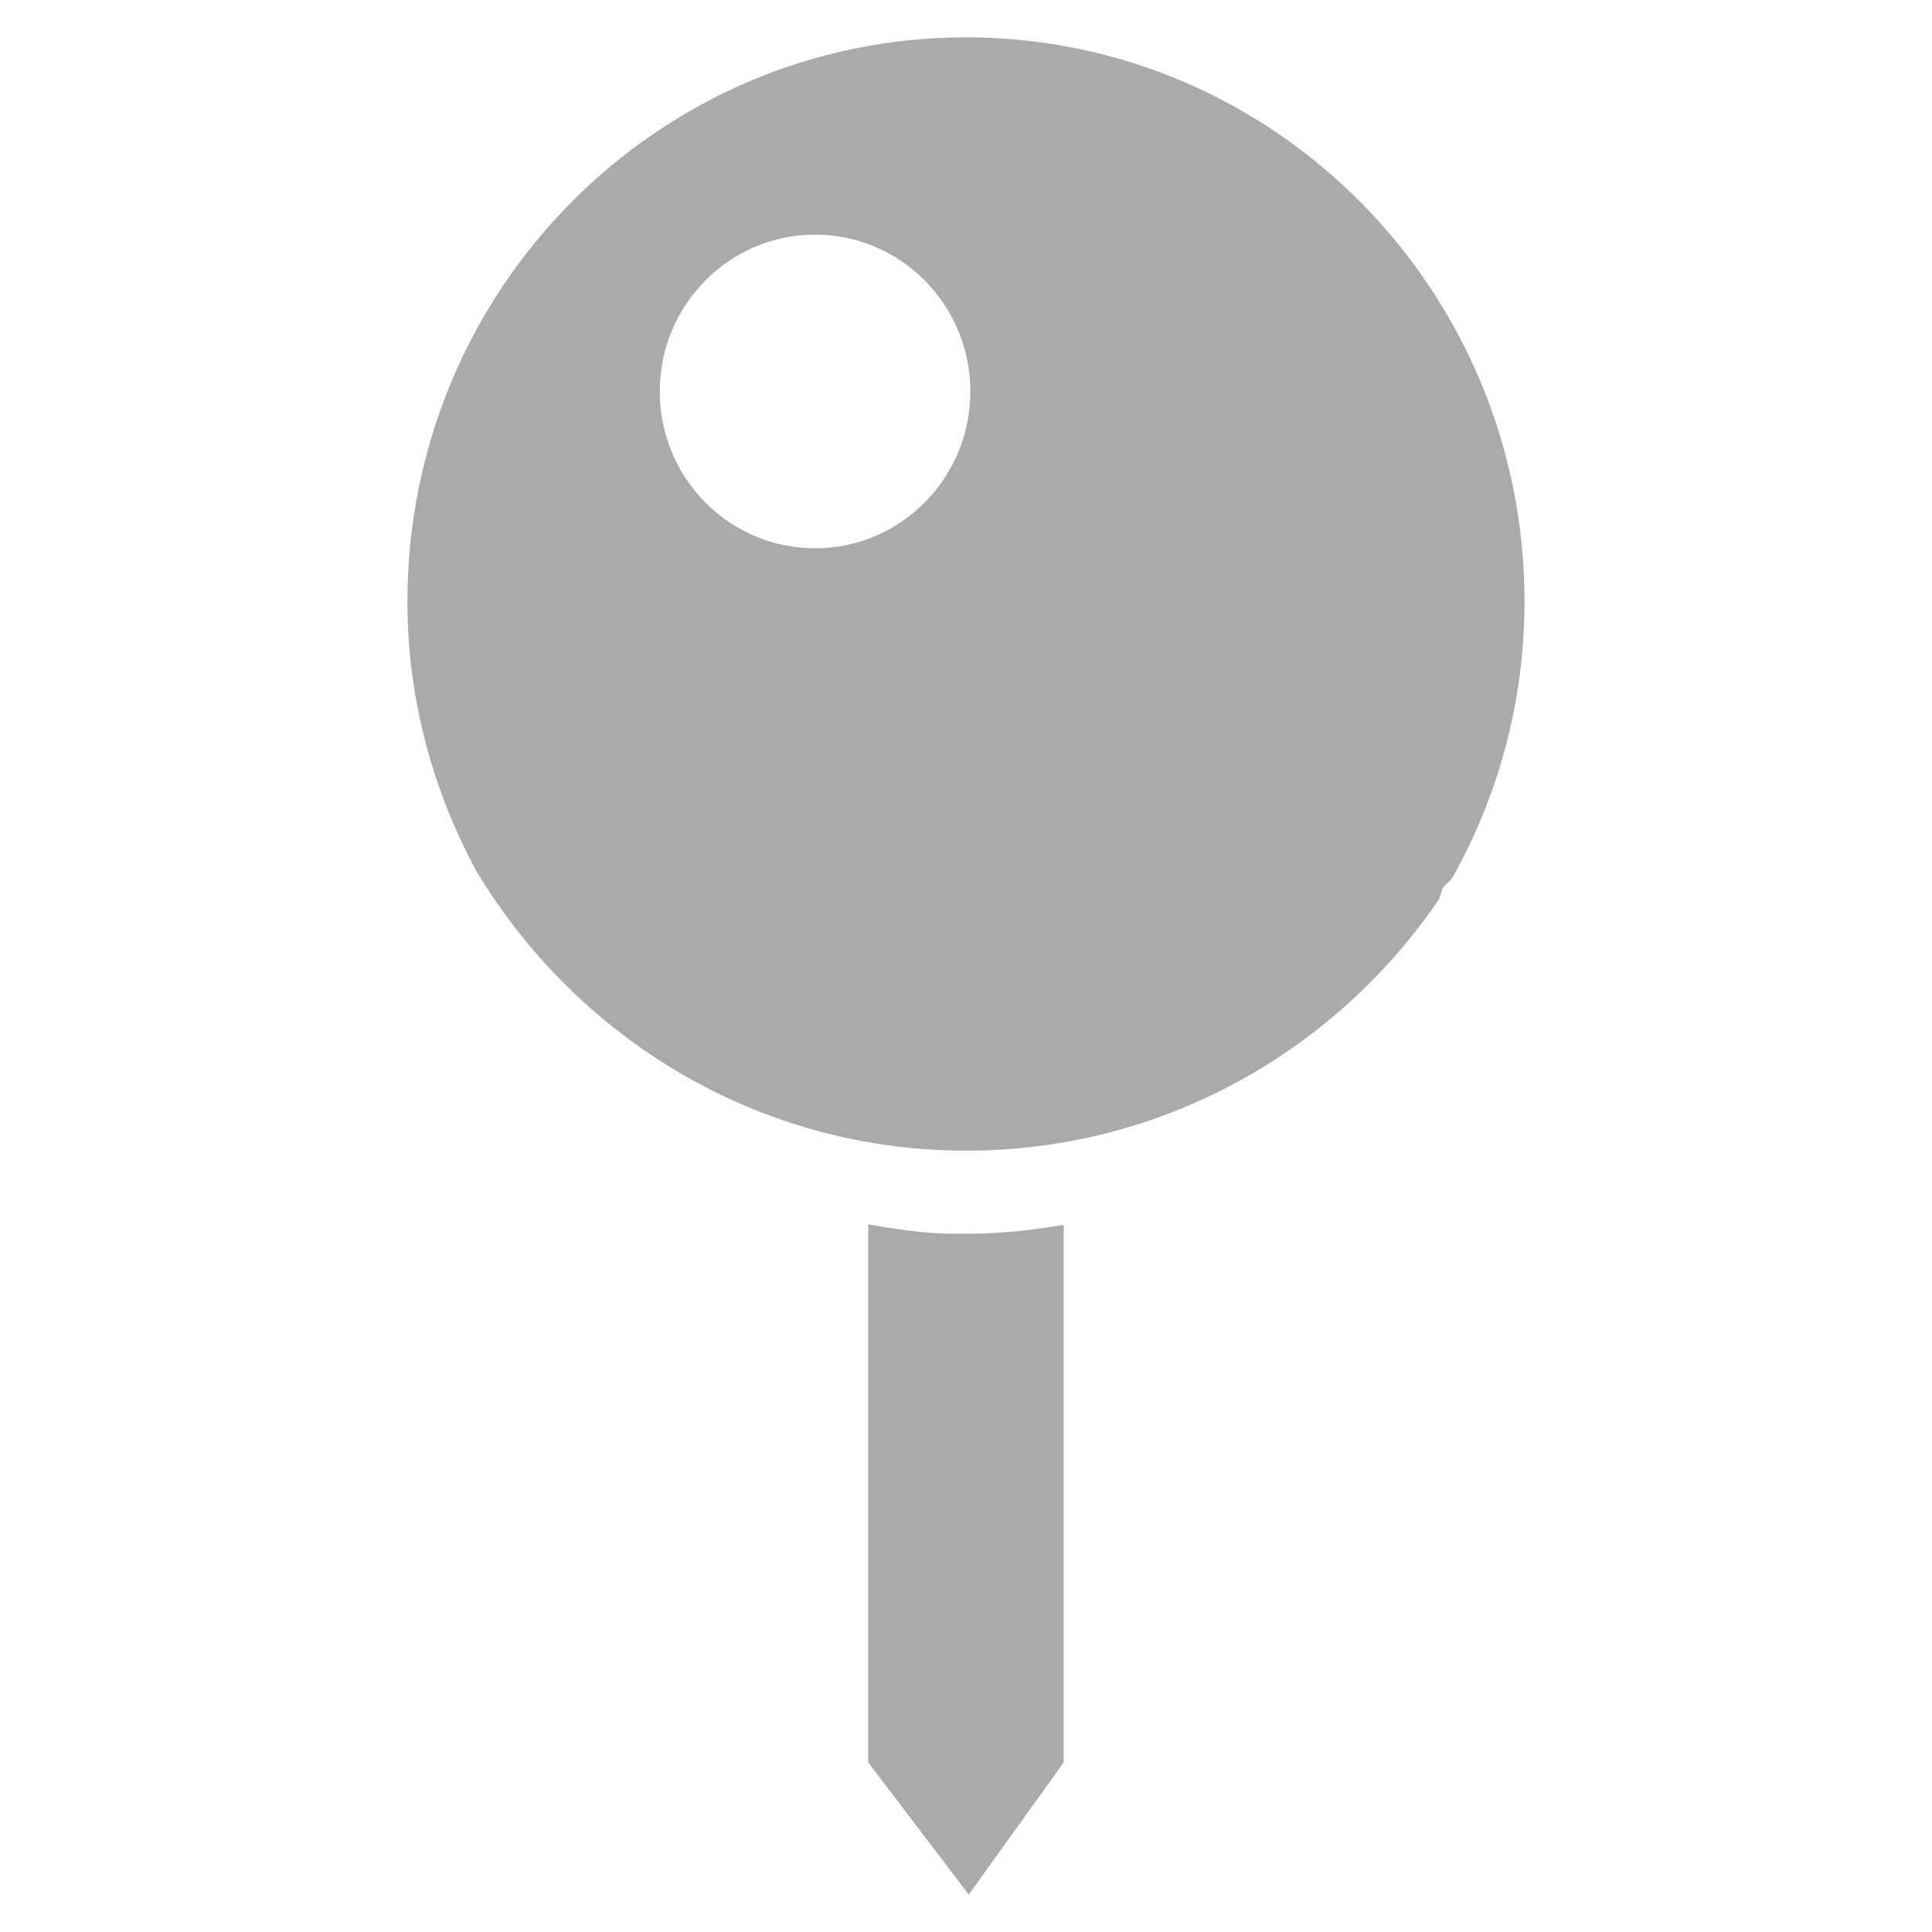 <?xml version="1.0" encoding="utf-8"?>
<!-- Generator: Adobe Illustrator 17.0.0, SVG Export Plug-In . SVG Version: 6.00 Build 0)  -->
<!DOCTYPE svg PUBLIC "-//W3C//DTD SVG 1.1//EN" "http://www.w3.org/Graphics/SVG/1.1/DTD/svg11.dtd">
<svg version="1.1" id="Layer_1" xmlns="http://www.w3.org/2000/svg" xmlns:xlink="http://www.w3.org/1999/xlink" x="0px" y="0px"
	 width="24px" height="24px" viewBox="0 0 24 24" enable-background="new 0 0 24 24" xml:space="preserve">
<g id="Your_Icon">
	<path fill="#AAAAAA" d="M12.017,15.326c0.409,0,0.806-0.044,1.197-0.11v6.677l-1.18,1.642l-1.249-1.642v-6.684
		C11.507,15.337,11.747,15.326,12.017,15.326z M5.915,10.816C5.378,9.82,5.061,8.685,5.061,7.472c0-3.87,3.106-7.008,6.939-7.008
		c3.832,0,6.938,3.137,6.938,7.008c0,1.245-0.326,2.411-0.892,3.425c-0.041,0.067-0.077,0.066-0.122,0.132
		c-0.013,0.023-0.033,0.115-0.046,0.138c-1.284,1.889-3.435,3.127-5.874,3.127C9.42,14.294,7.162,12.898,5.915,10.816z
		 M10.125,2.915c-1.065,0-1.929,0.872-1.929,1.948c0,1.076,0.863,1.948,1.929,1.948s1.929-0.873,1.929-1.948
		C12.053,3.787,11.19,2.915,10.125,2.915z"/>
</g>
<g>
</g>
<g>
</g>
<g>
</g>
<g>
</g>
<g>
</g>
<g>
</g>
<g>
</g>
<g>
</g>
<g>
</g>
<g>
</g>
<g>
</g>
<g>
</g>
<g>
</g>
<g>
</g>
<g>
</g>
</svg>
